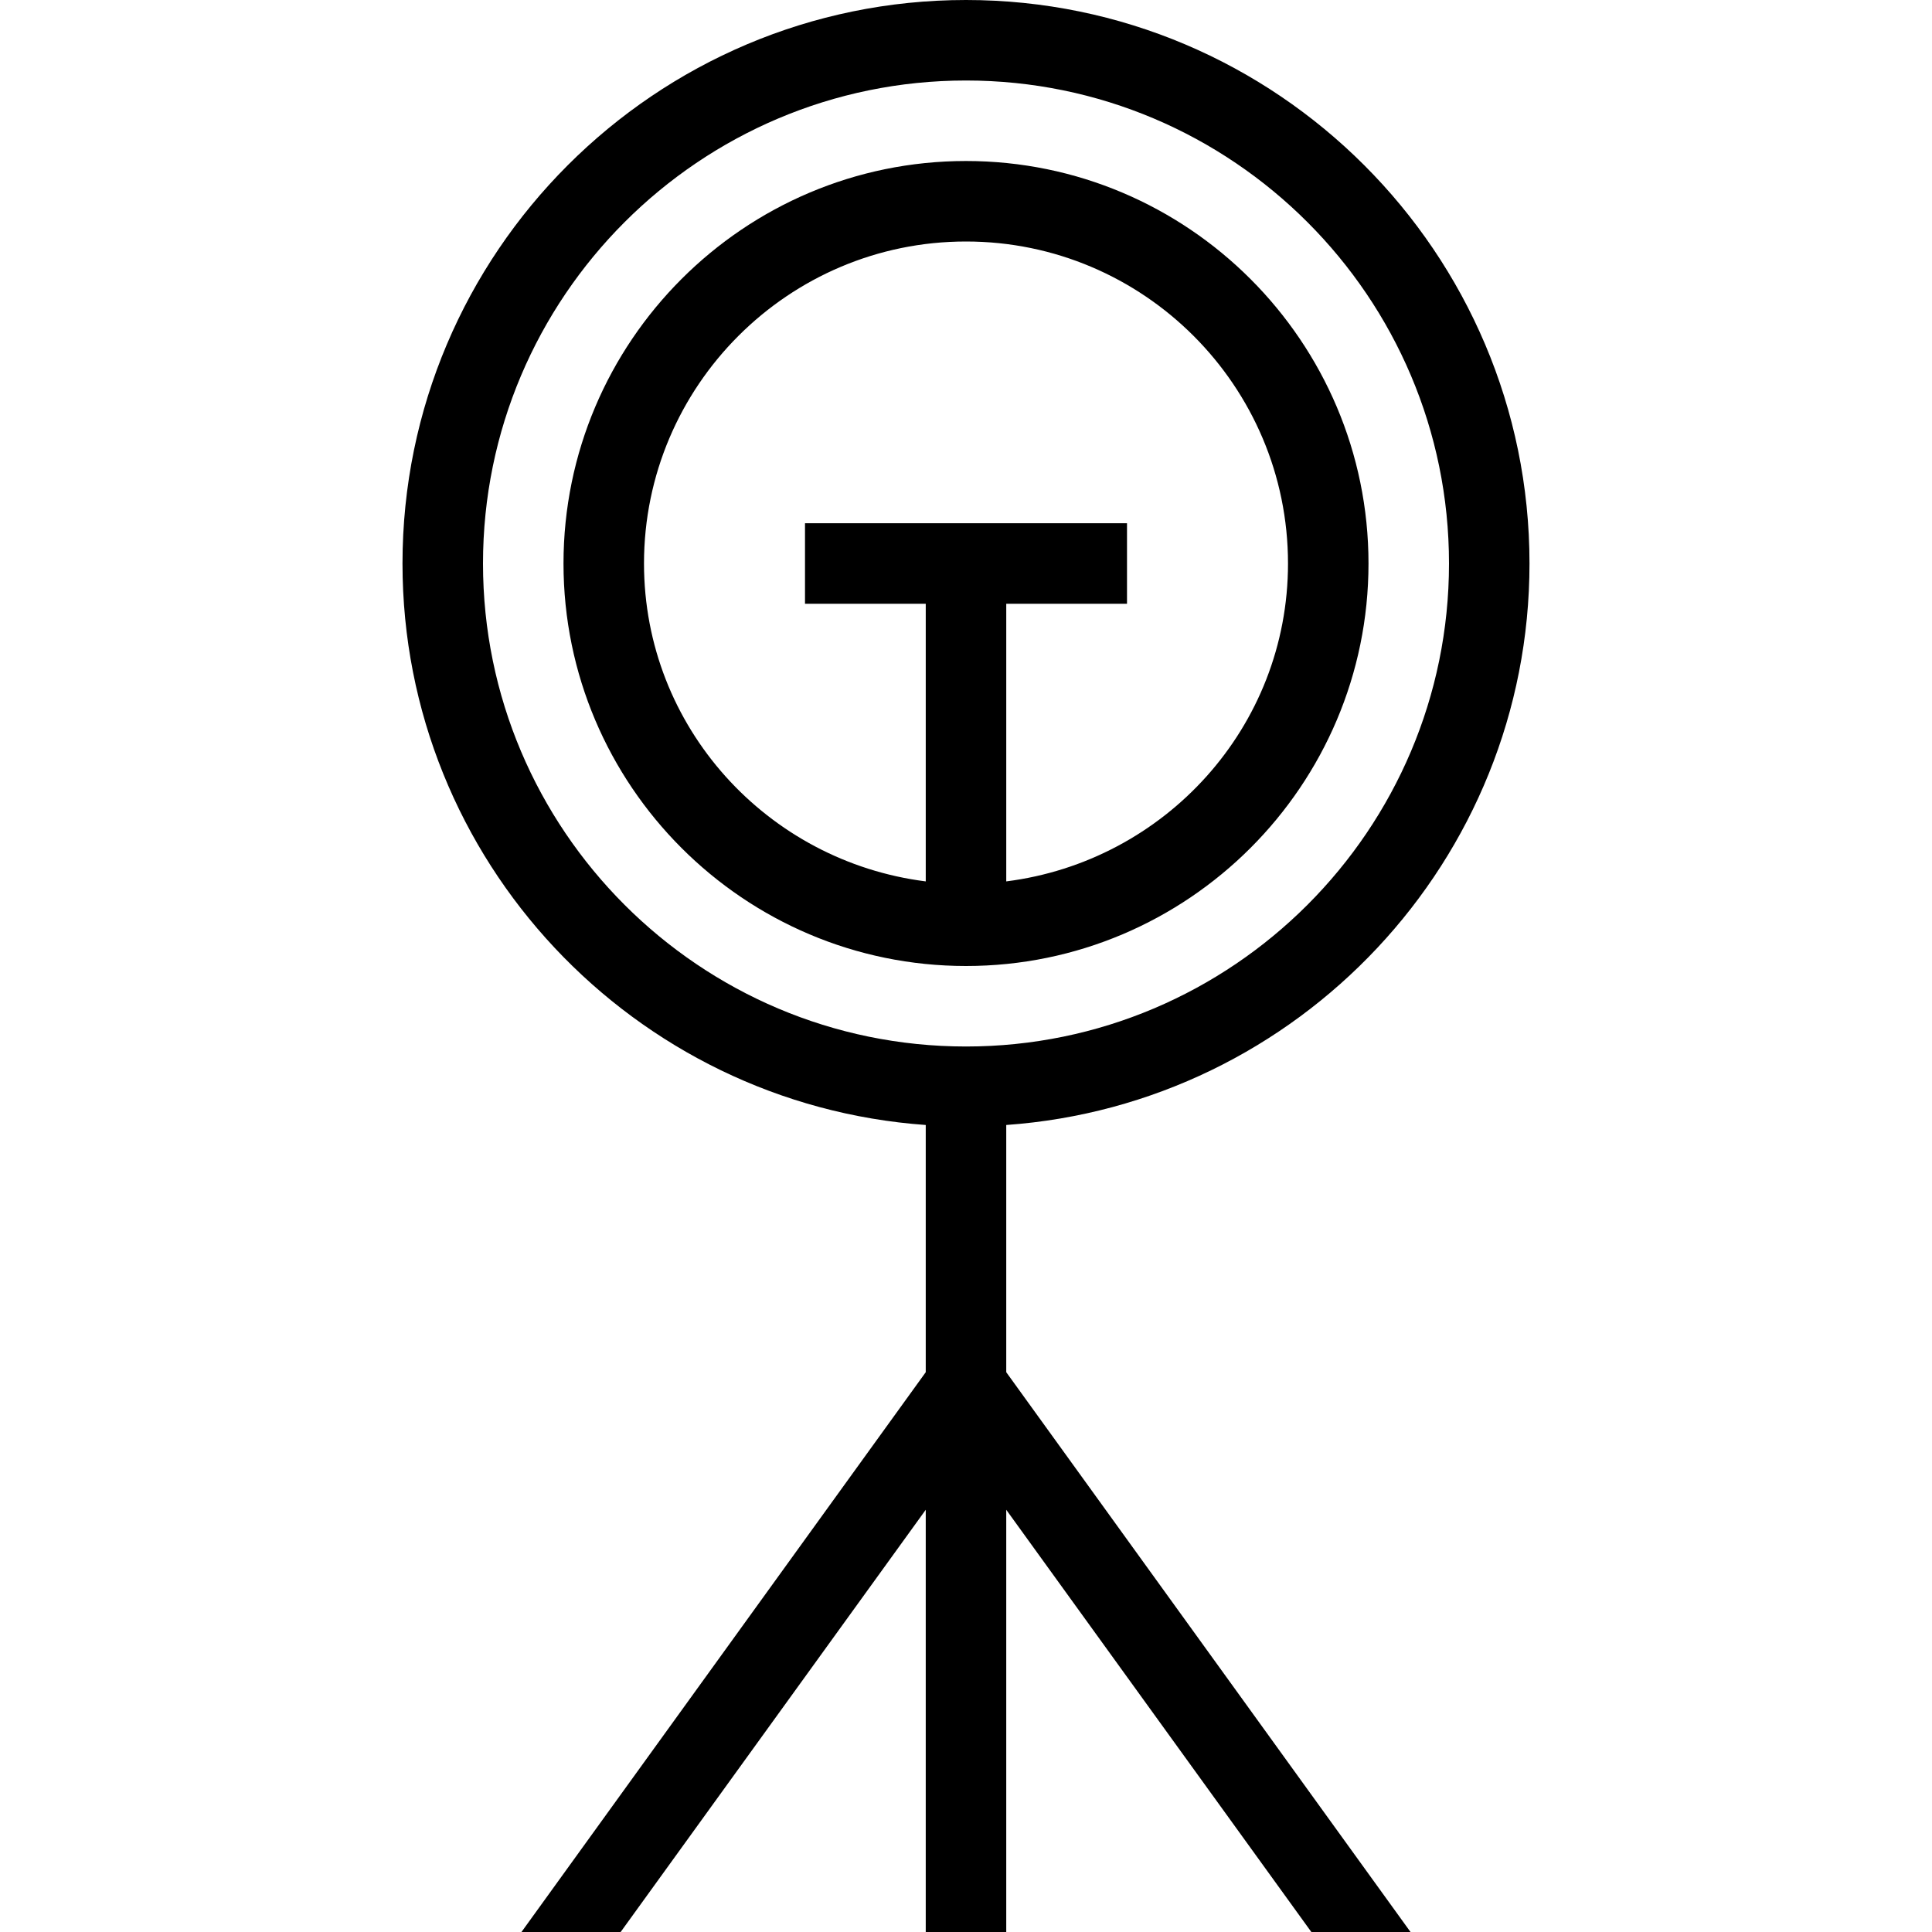 <svg id="Layer_1" viewBox="0 0 24 24" xmlns="http://www.w3.org/2000/svg" data-name="Layer 1"><path d="m17 7c0-2.757-2.243-5-5-5s-5 2.243-5 5 2.243 5 5 5 5-2.243 5-5zm-9 0c0-2.206 1.794-4 4-4s4 1.794 4 4c0 2.035-1.532 3.7-3.5 3.949v-3.449h1.5v-1h-4v1h1.5v3.449c-1.968-.249-3.5-1.915-3.5-3.949zm4.5 6.975c3.626-.258 6.5-3.284 6.5-6.975 0-3.859-3.14-7-7-7s-7 3.141-7 7c0 3.691 2.874 6.716 6.5 6.975v3.071l-5.022 6.954h1.232l3.79-5.245v5.245h1v-5.245l3.79 5.245h1.232l-5.022-6.954zm-6.5-6.975c0-3.309 2.691-6 6-6s6 2.691 6 6-2.691 6-6 6-6-2.691-6-6z"/></svg>